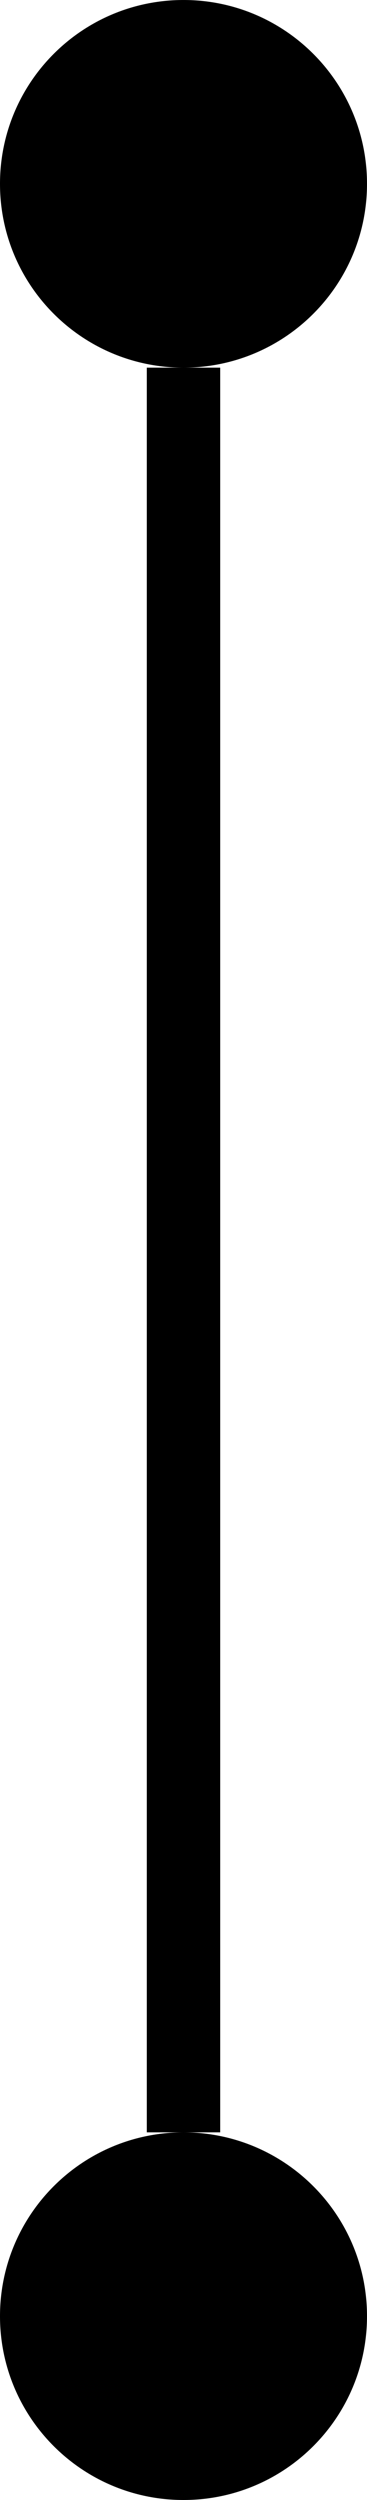<svg width="5" height="34" viewBox="0 0 5 34" fill="current" xmlns="http://www.w3.org/2000/svg">
<path fill-rule="evenodd" clip-rule="evenodd" d="M5 2.5C5 3.881 3.881 5 2.5 5C1.119 5 0 3.881 0 2.5C0 1.119 1.119 6.10352e-05 2.5 6.10352e-05C3.881 6.10352e-05 5 1.119 5 2.5ZM2.5 29H2L2 5H2.5H3L3 29H2.5ZM2.5 29C3.881 29 5 30.119 5 31.5C5 32.881 3.881 34 2.5 34C1.119 34 0 32.881 0 31.5C0 30.119 1.119 29 2.5 29Z" />
</svg>
